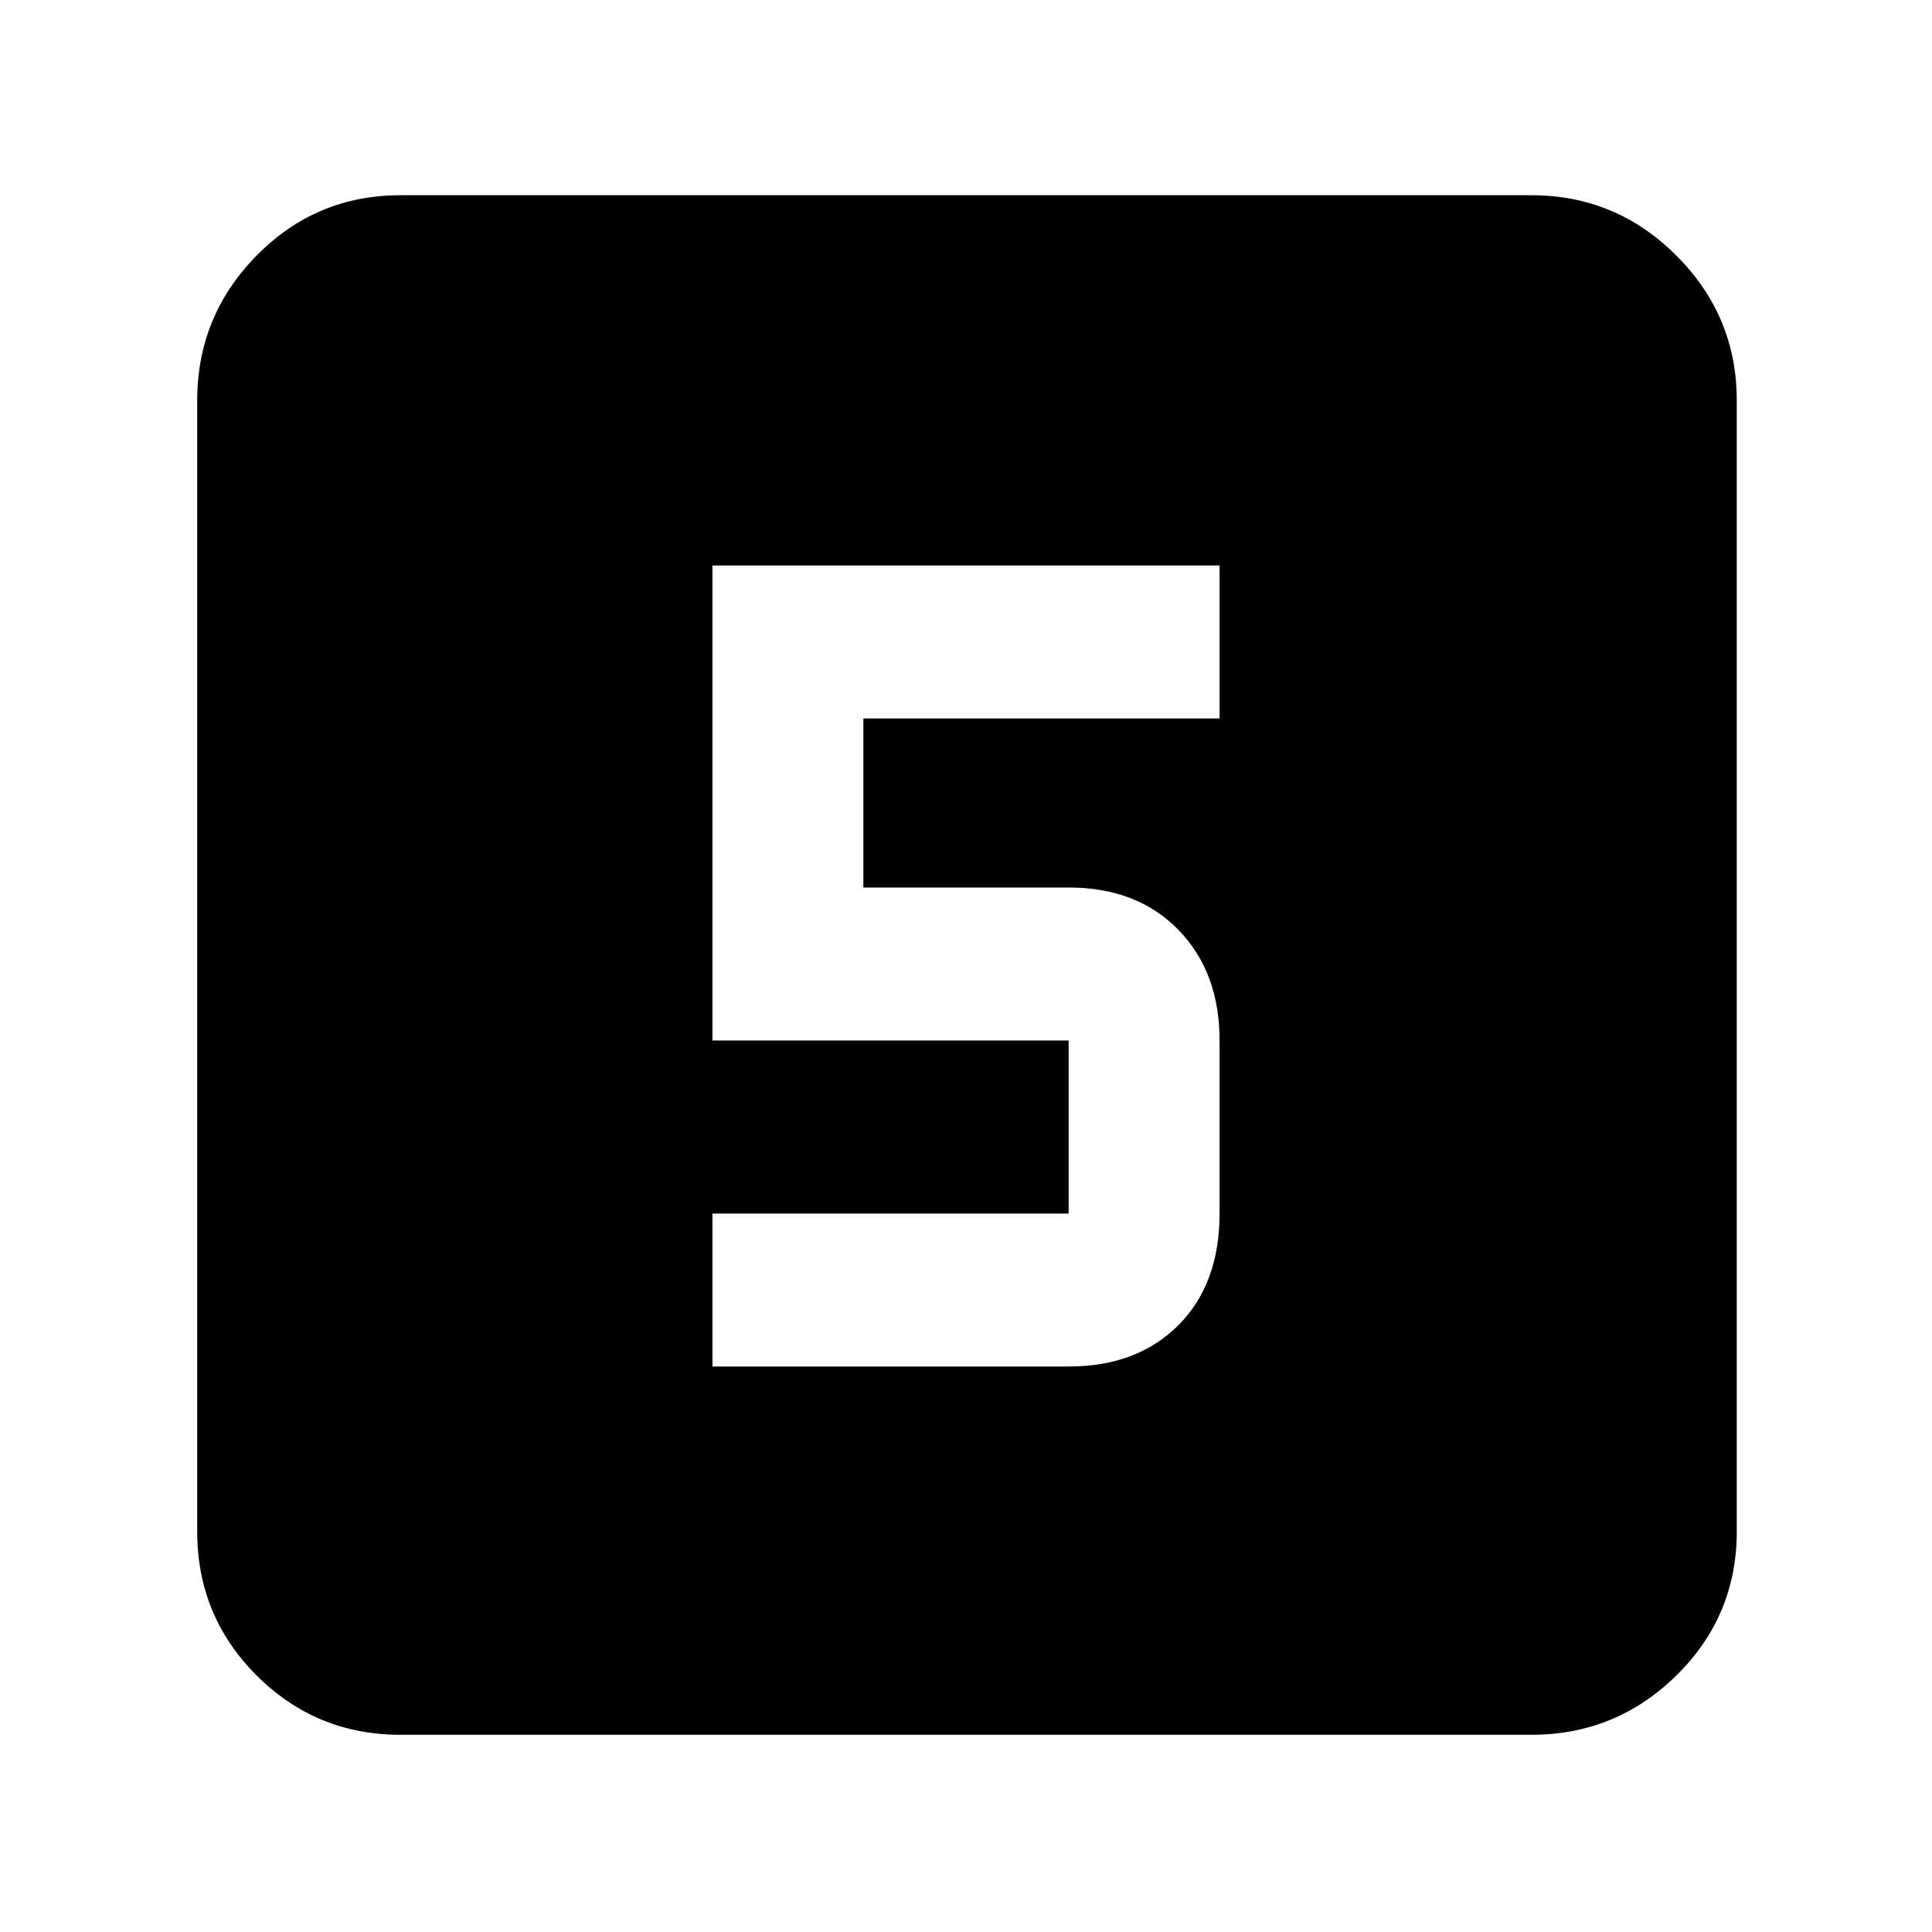 <svg xmlns="http://www.w3.org/2000/svg" height="40" width="40"><path d="M14.75 28.292h7.375q1.417 0 2.271-.854.854-.855.854-2.313v-3.583q0-1.417-.854-2.292-.854-.875-2.271-.875h-4.25v-3.5h7.375v-3.167h-10.5v9.834h7.375v3.583H14.75Zm-6.458 7.625q-1.75 0-2.98-1.229-1.229-1.23-1.229-2.98V8.292q0-1.75 1.229-3 1.23-1.25 2.98-1.25h23.416q1.75 0 3 1.25t1.25 3v23.416q0 1.75-1.25 2.98-1.25 1.229-3 1.229Z"/></svg>